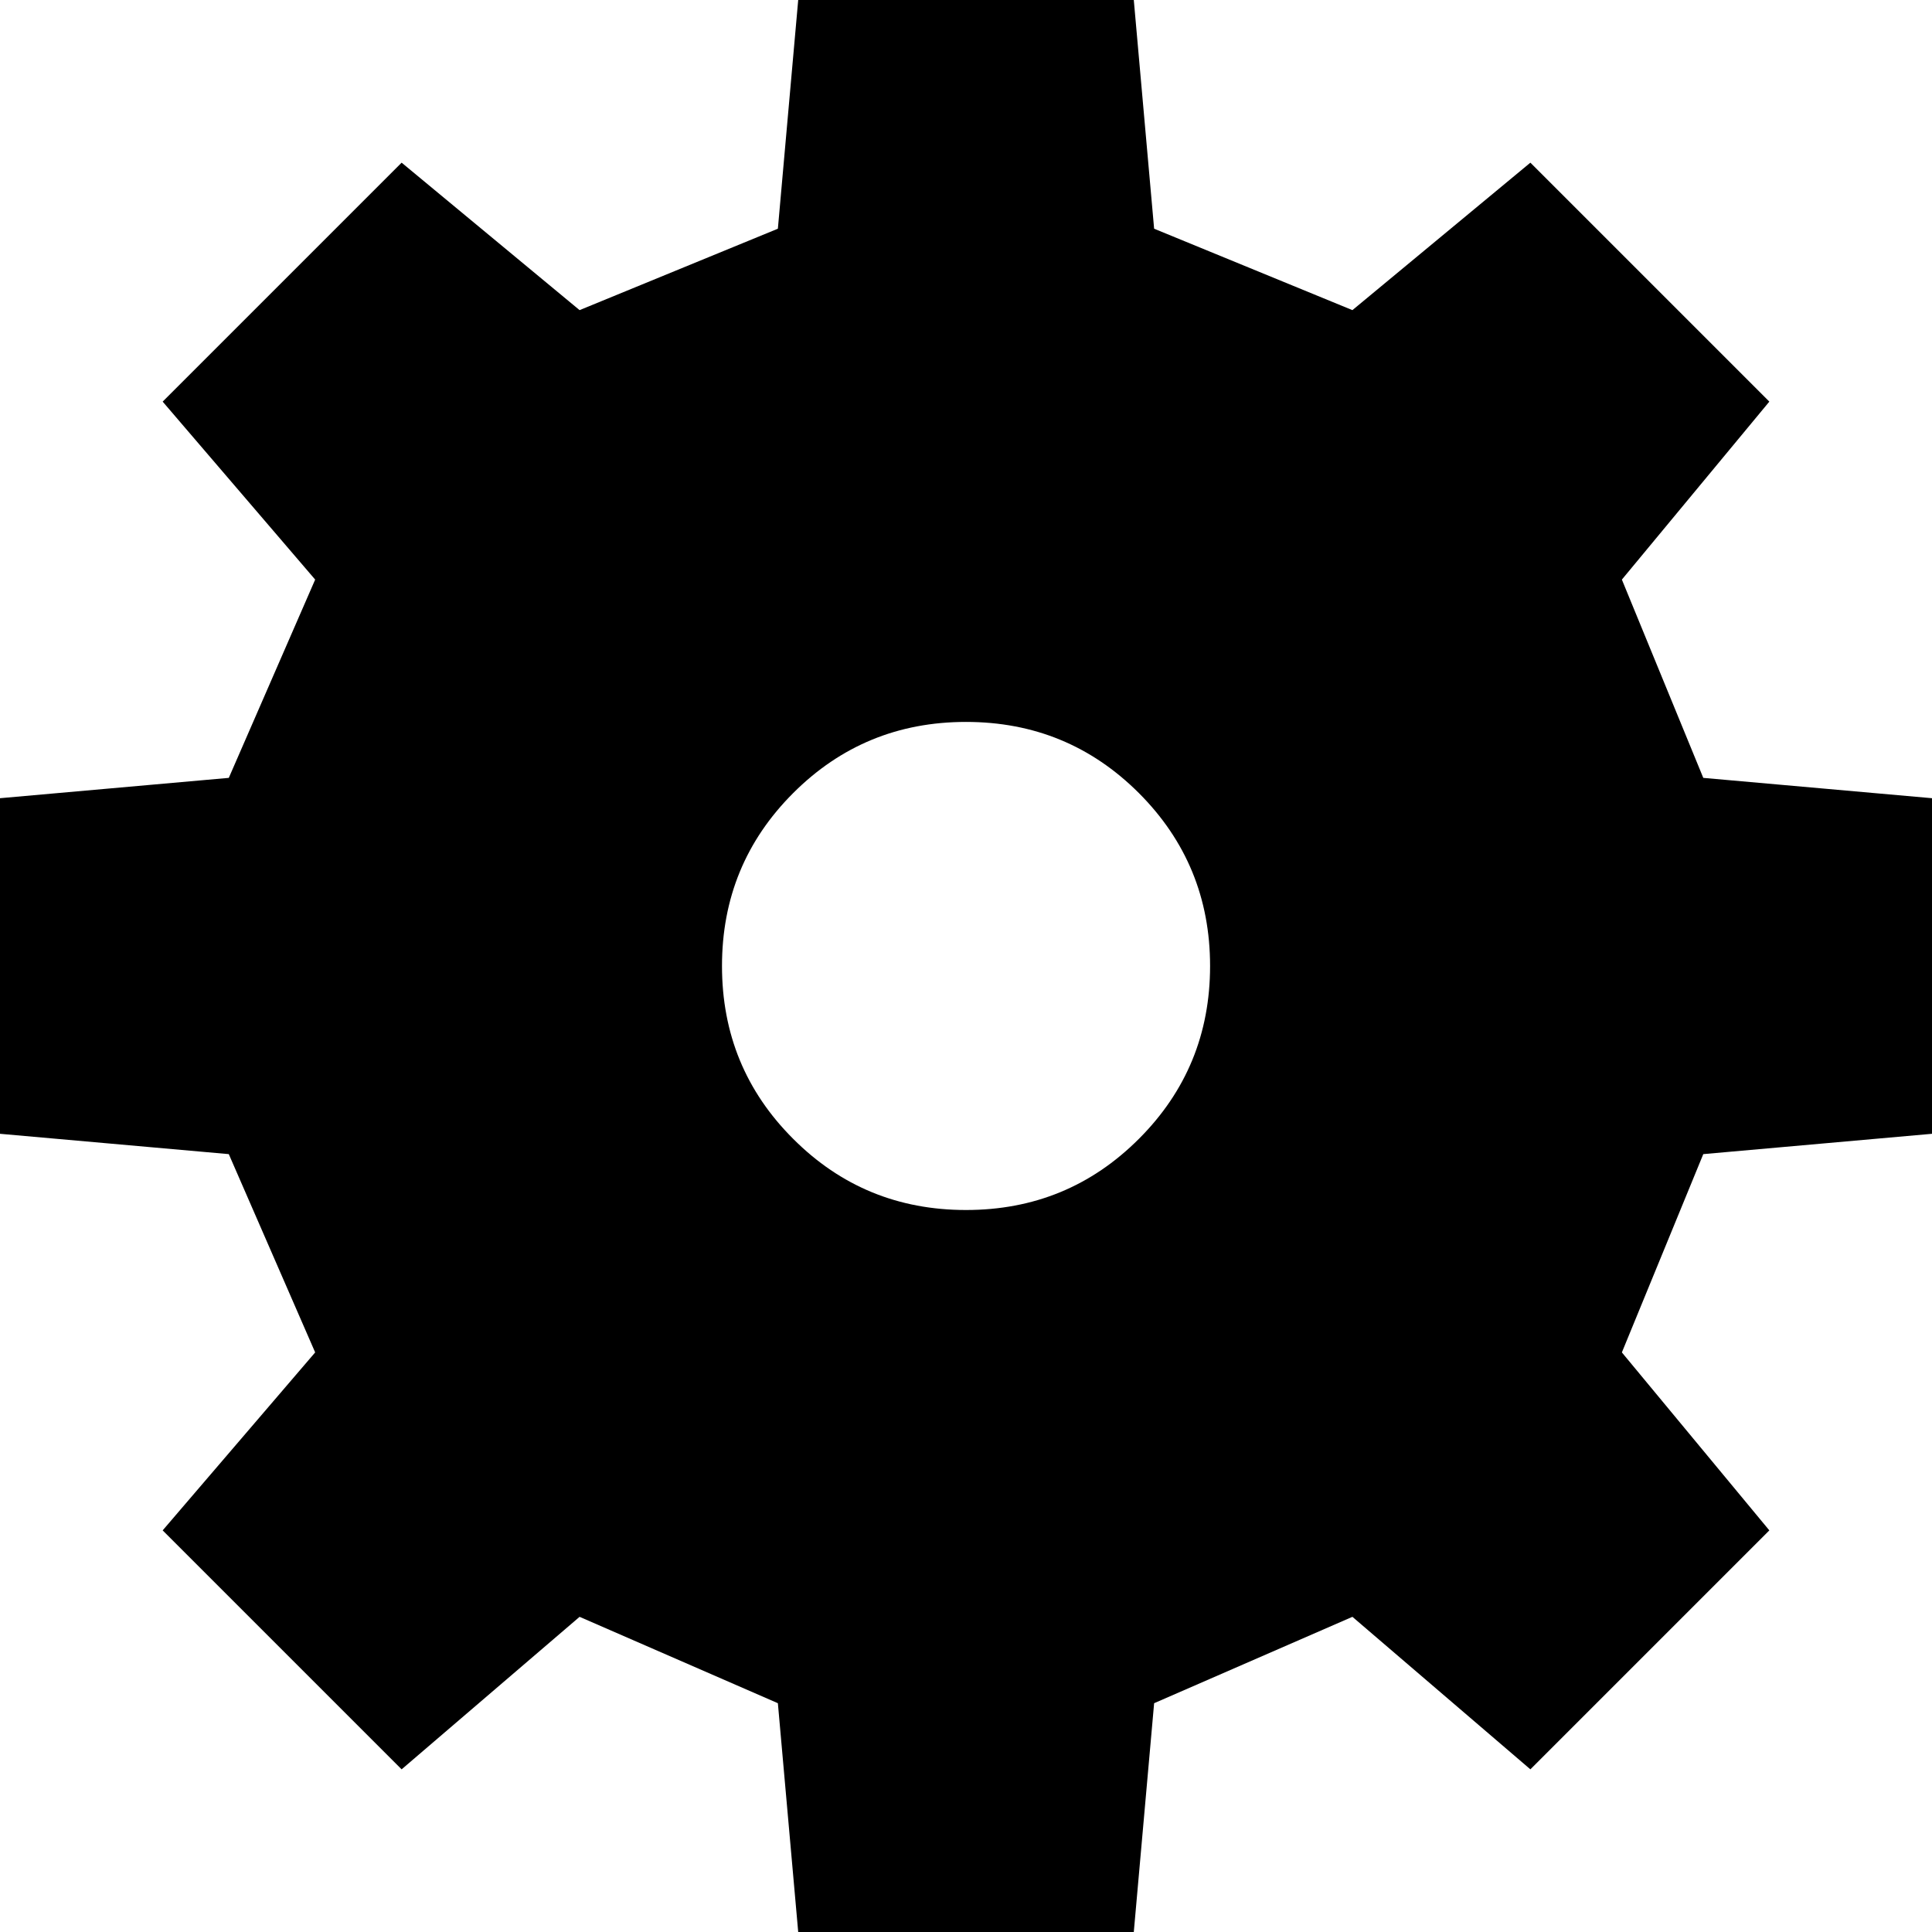 <?xml version="1.0" encoding="UTF-8"?>
<svg xmlns="http://www.w3.org/2000/svg" xmlns:xlink="http://www.w3.org/1999/xlink" width="25.654mm" height="25.654mm" viewBox="-508.508 31.309 25.654 25.654">
    <path transform="matrix(-1,0,0,1,0,0)" style="stroke:none;fill:#000000;fill-rule:evenodd" d="M490.55,35.427L488.187,33.469L485.014,36.642L486.972,39.005L485.891,41.638L482.854,41.908L482.854,46.364L485.891,46.634L486.972,49.267L485.014,51.63L488.187,54.803L490.55,52.778L493.183,53.925L493.453,56.963L497.909,56.963L498.179,53.925L500.812,52.778L503.175,54.803L506.348,51.63L504.323,49.267L505.47,46.634L508.508,46.364L508.508,41.908L505.47,41.638L504.323,39.005L506.348,36.642L503.175,33.469L500.812,35.427L498.179,34.346L497.909,31.309L493.453,31.309L493.183,34.346L490.55,35.427M495.681,40.895C496.581,40.895,497.346,41.21,497.976,41.84C498.607,42.471,498.921,43.236,498.921,44.136C498.921,45.036,498.607,45.801,497.976,46.431C497.346,47.062,496.581,47.376,495.681,47.376C494.78,47.376,494.016,47.062,493.385,46.431C492.755,45.801,492.44,45.036,492.44,44.136C492.44,43.236,492.755,42.471,493.385,41.84C494.016,41.21,494.78,40.895,495.681,40.895z"/>
</svg>
